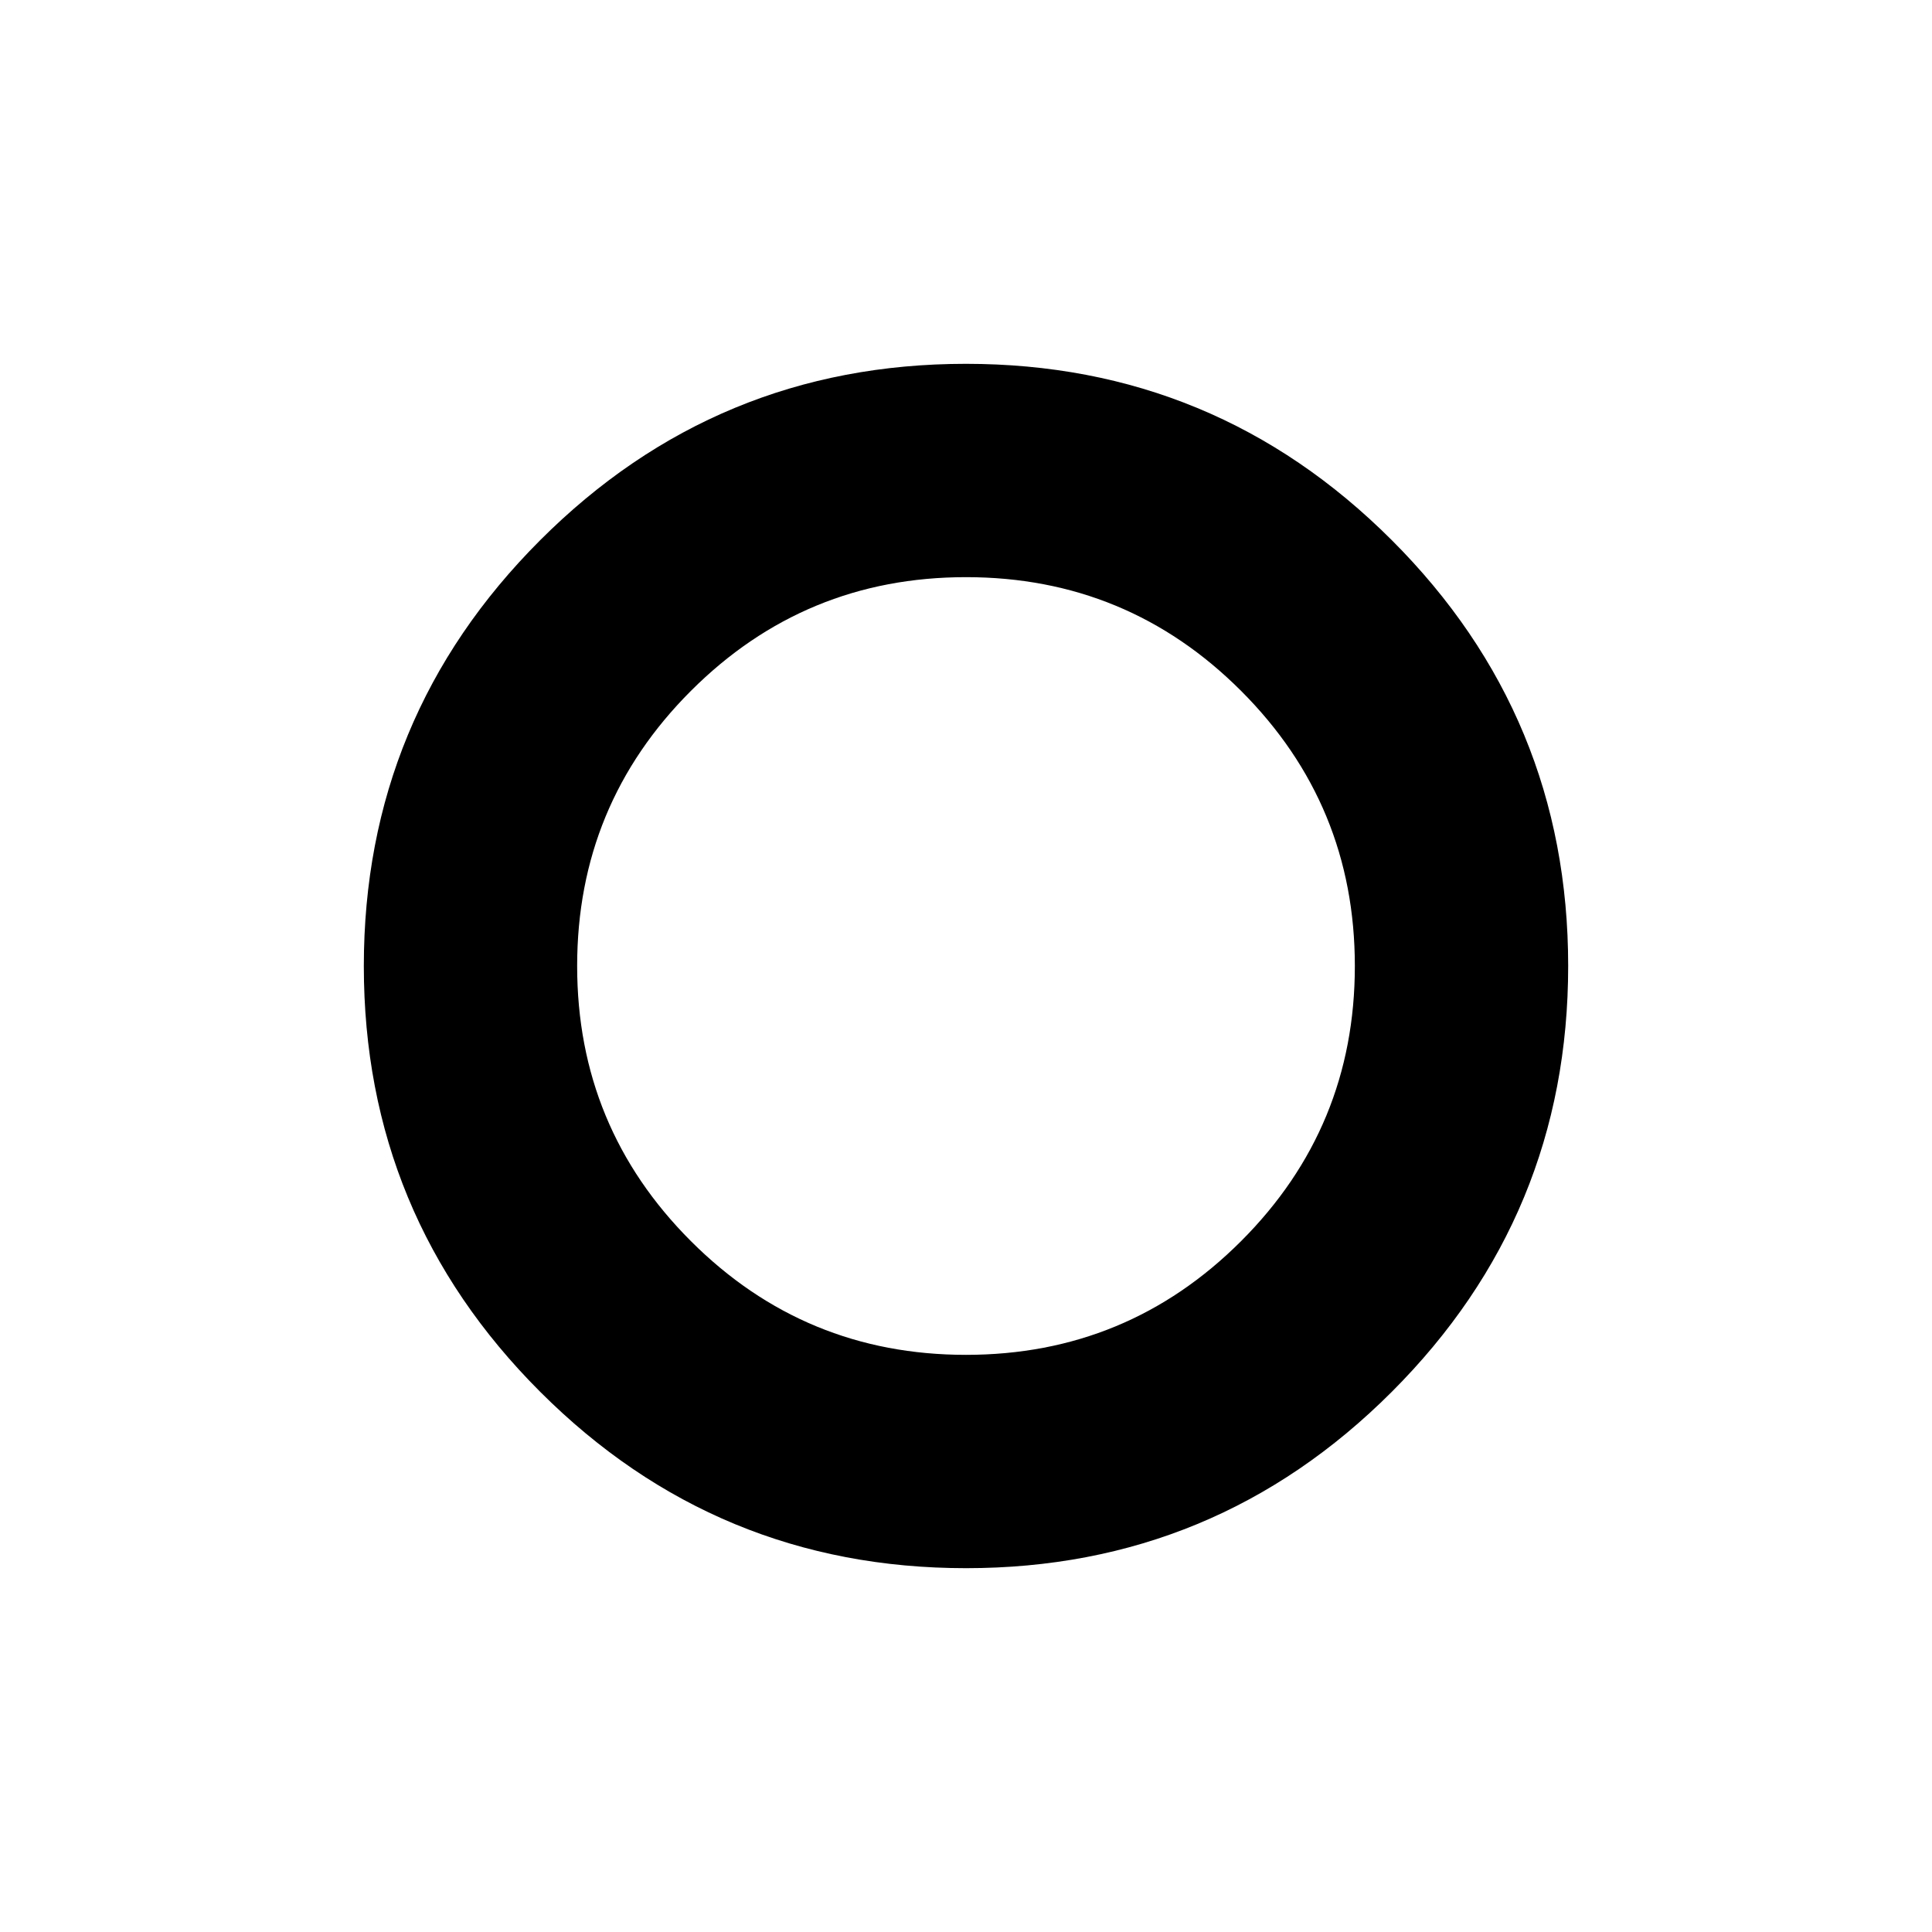 <svg xmlns="http://www.w3.org/2000/svg" height="24" viewBox="0 -960 960 960" width="24"><path d="M480-480Zm.034 299.218q-123.947 0-211.6-87.618-87.652-87.618-87.652-211.566 0-123.947 87.618-211.6 87.618-87.652 211.566-87.652 123.947 0 211.6 87.618 87.652 87.618 87.652 211.566 0 123.947-87.618 211.6-87.618 87.652-211.566 87.652Zm-.042-106.001q80.182 0 136.703-56.514 56.522-56.513 56.522-136.695 0-80.182-56.514-136.703-56.513-56.522-136.695-56.522-80.182 0-136.703 56.514-56.522 56.513-56.522 136.695 0 80.182 56.514 136.703 56.513 56.522 136.695 56.522Z"/></svg>